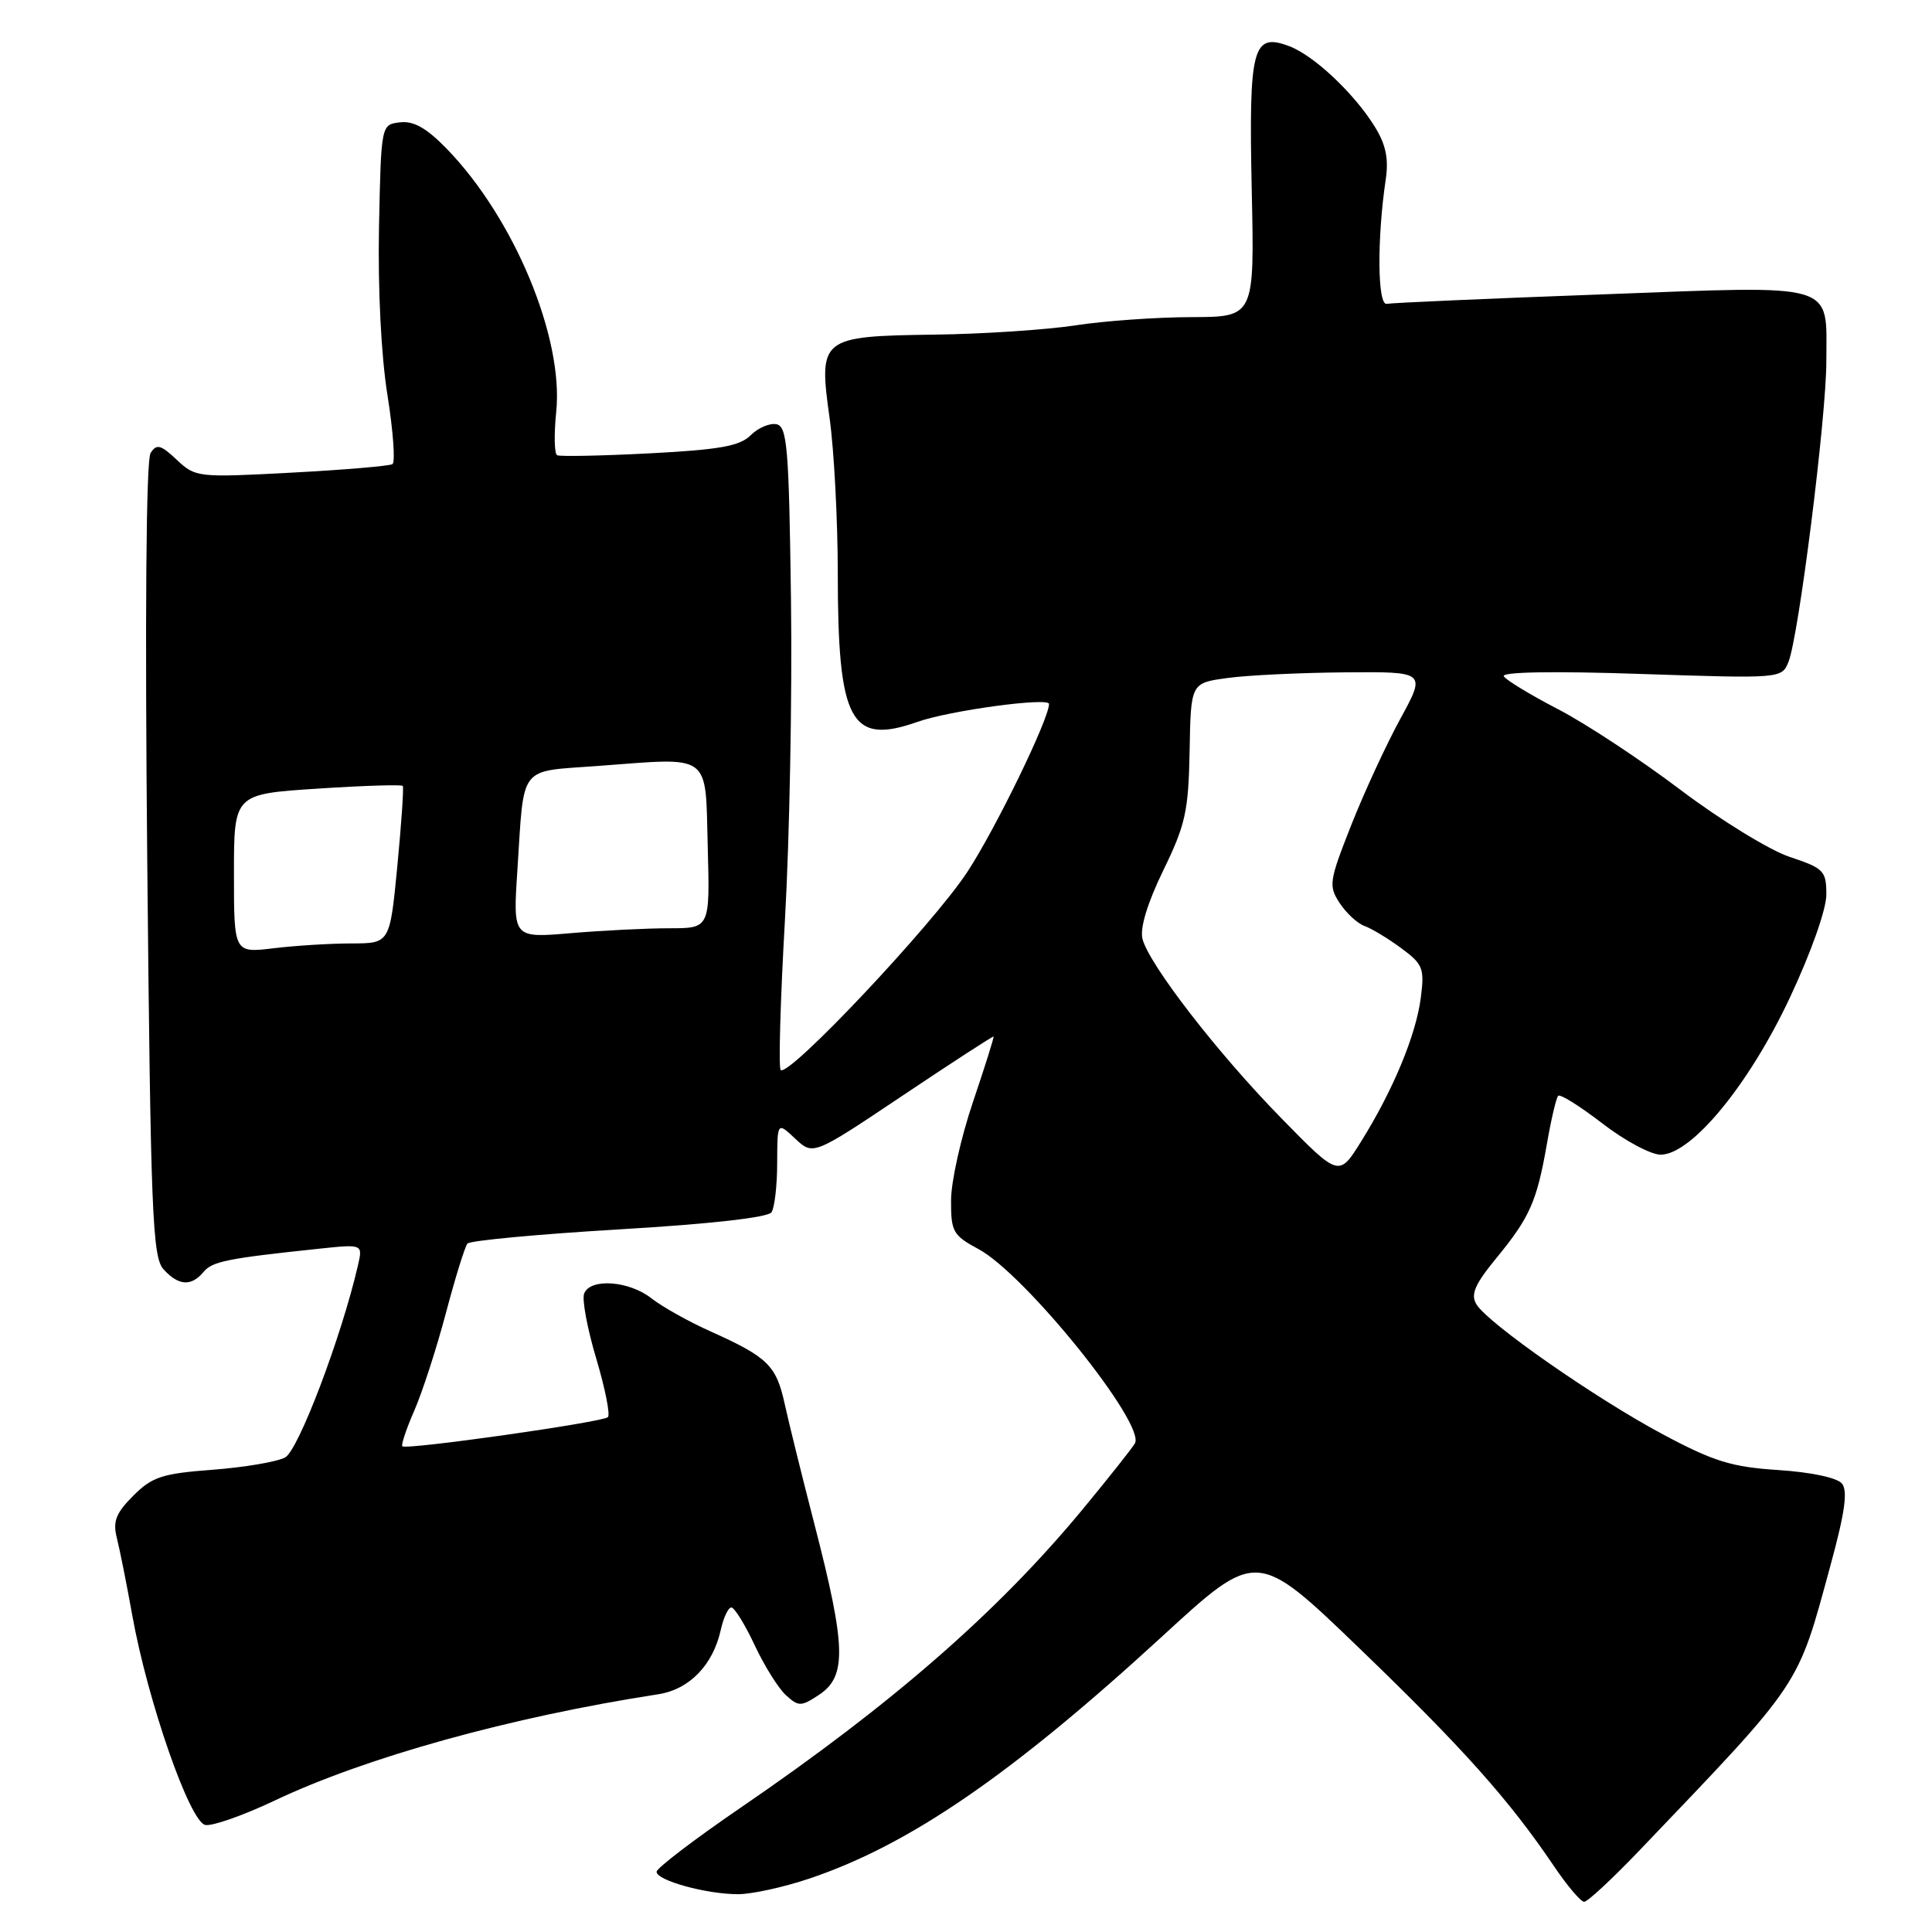 <?xml version="1.0" encoding="UTF-8" standalone="no"?>
<!DOCTYPE svg PUBLIC "-//W3C//DTD SVG 1.1//EN" "http://www.w3.org/Graphics/SVG/1.1/DTD/svg11.dtd" >
<svg xmlns="http://www.w3.org/2000/svg" xmlns:xlink="http://www.w3.org/1999/xlink" version="1.1" viewBox="0 0 256 256">
 <g >
 <path fill="currentColor"
d=" M 217.18 245.25 C 238.97 222.45 238.10 223.75 242.58 207.30 C 244.47 200.38 244.86 197.53 244.06 196.57 C 243.42 195.80 239.94 195.07 235.66 194.79 C 229.47 194.39 227.11 193.67 220.36 190.07 C 211.46 185.32 197.22 175.40 195.64 172.84 C 194.84 171.53 195.40 170.21 198.27 166.71 C 202.72 161.29 203.64 159.19 204.97 151.59 C 205.53 148.34 206.21 145.46 206.47 145.20 C 206.73 144.93 209.36 146.58 212.32 148.86 C 215.27 151.14 218.75 153.00 220.04 153.00 C 224.12 153.00 231.73 143.77 237.16 132.21 C 239.96 126.25 242.00 120.49 242.00 118.54 C 242.00 115.39 241.67 115.05 237.16 113.55 C 234.50 112.67 228.00 108.68 222.70 104.68 C 217.41 100.68 210.10 95.86 206.46 93.98 C 202.82 92.09 199.58 90.13 199.26 89.61 C 198.90 89.03 205.84 88.91 217.38 89.30 C 236.01 89.92 236.08 89.91 236.98 87.71 C 238.33 84.38 242.00 55.27 242.00 47.86 C 242.00 37.29 243.81 37.83 212.22 39.01 C 197.21 39.56 184.40 40.13 183.75 40.26 C 182.52 40.51 182.45 31.63 183.62 23.76 C 184.02 21.02 183.63 19.14 182.15 16.76 C 179.42 12.36 174.09 7.34 170.83 6.12 C 165.97 4.28 165.46 6.26 165.86 25.16 C 166.23 42.00 166.23 42.00 157.86 42.02 C 153.26 42.03 146.35 42.52 142.50 43.11 C 138.65 43.70 130.23 44.26 123.79 44.34 C 108.70 44.55 108.44 44.75 109.93 55.43 C 110.52 59.67 111.00 68.85 111.01 75.82 C 111.01 95.67 112.68 98.79 121.61 95.64 C 125.82 94.15 139.00 92.36 139.00 93.28 C 139.00 95.26 131.96 109.75 128.20 115.50 C 123.67 122.44 104.48 142.81 103.44 141.78 C 103.15 141.48 103.40 132.52 104.01 121.87 C 104.62 111.22 104.98 92.16 104.81 79.51 C 104.54 59.22 104.31 56.49 102.87 56.21 C 101.98 56.04 100.44 56.70 99.46 57.68 C 98.03 59.11 95.33 59.59 86.09 60.07 C 79.71 60.40 74.20 60.51 73.82 60.32 C 73.45 60.13 73.40 57.55 73.70 54.59 C 74.72 44.76 68.12 28.90 59.19 19.71 C 56.53 16.97 54.82 16.00 53.01 16.21 C 50.50 16.50 50.50 16.50 50.22 30.08 C 50.06 38.25 50.50 47.12 51.34 52.35 C 52.10 57.14 52.40 61.25 52.00 61.50 C 51.59 61.75 45.57 62.26 38.61 62.63 C 26.22 63.29 25.90 63.26 23.43 60.93 C 21.29 58.92 20.75 58.78 19.95 60.03 C 19.36 60.93 19.20 81.67 19.51 113.93 C 19.96 160.74 20.20 166.56 21.66 168.18 C 23.65 170.38 25.34 170.49 26.96 168.55 C 28.13 167.14 30.06 166.75 42.29 165.46 C 48.08 164.85 48.08 164.85 47.43 167.67 C 45.26 177.10 39.54 192.18 37.78 193.12 C 36.70 193.70 32.38 194.43 28.17 194.75 C 21.49 195.25 20.16 195.69 17.66 198.19 C 15.36 200.49 14.93 201.59 15.48 203.78 C 15.86 205.27 16.78 209.88 17.52 214.00 C 19.56 225.39 25.15 241.44 27.21 241.82 C 28.15 241.99 32.27 240.54 36.36 238.60 C 48.49 232.84 67.71 227.51 87.21 224.50 C 91.35 223.86 94.48 220.63 95.51 215.95 C 95.87 214.33 96.50 213.00 96.91 213.00 C 97.32 213.00 98.71 215.25 100.00 218.00 C 101.29 220.75 103.15 223.73 104.15 224.63 C 105.81 226.14 106.14 226.14 108.47 224.61 C 112.23 222.15 112.13 218.29 107.92 201.98 C 106.29 195.67 104.51 188.47 103.97 186.00 C 102.86 180.93 101.72 179.82 94.20 176.44 C 91.28 175.14 87.74 173.15 86.31 172.03 C 83.35 169.70 78.19 169.33 77.40 171.41 C 77.10 172.18 77.82 176.05 79.00 180.00 C 80.18 183.96 80.88 187.46 80.55 187.78 C 79.88 188.45 53.82 192.15 53.31 191.64 C 53.13 191.46 53.84 189.33 54.90 186.90 C 55.96 184.48 57.84 178.68 59.08 174.00 C 60.32 169.32 61.60 165.18 61.94 164.78 C 62.27 164.38 71.31 163.54 82.02 162.90 C 94.13 162.19 101.78 161.32 102.23 160.63 C 102.64 160.01 102.98 157.06 102.98 154.08 C 103.00 148.65 103.00 148.65 105.37 150.88 C 107.75 153.11 107.75 153.11 119.62 145.16 C 126.16 140.78 131.57 137.27 131.65 137.35 C 131.74 137.43 130.51 141.32 128.93 146.00 C 127.34 150.68 126.03 156.54 126.02 159.02 C 126.00 163.21 126.27 163.69 129.67 165.52 C 135.86 168.86 151.86 188.73 150.38 191.26 C 149.98 191.94 146.84 195.90 143.40 200.06 C 132.20 213.59 118.23 225.78 98.25 239.45 C 92.06 243.68 87.00 247.54 87.00 248.02 C 87.00 249.17 93.59 250.99 97.78 250.99 C 99.59 251.00 103.86 250.06 107.28 248.91 C 120.51 244.45 134.02 235.17 154.02 216.81 C 166.53 205.31 166.53 205.31 180.13 218.41 C 193.79 231.57 199.96 238.47 205.89 247.25 C 207.65 249.86 209.46 252.00 209.91 252.00 C 210.36 252.00 213.63 248.96 217.18 245.25 Z  M 169.84 148.23 C 161.36 139.58 152.24 127.79 151.38 124.39 C 151.03 122.98 152.04 119.65 154.14 115.33 C 157.09 109.28 157.48 107.48 157.63 99.50 C 157.79 90.50 157.79 90.50 162.64 89.84 C 165.31 89.47 172.33 89.14 178.23 89.09 C 188.96 89.00 188.96 89.00 185.55 95.25 C 183.67 98.69 180.74 105.04 179.03 109.37 C 176.11 116.78 176.02 117.38 177.52 119.67 C 178.40 121.01 179.88 122.37 180.81 122.70 C 181.74 123.03 183.92 124.35 185.66 125.63 C 188.56 127.77 188.77 128.31 188.26 132.23 C 187.62 137.17 184.59 144.46 180.37 151.23 C 177.42 155.97 177.42 155.97 169.84 148.23 Z  M 31.00 115.75 C 31.00 105.22 31.00 105.22 42.05 104.50 C 48.13 104.10 53.23 103.94 53.37 104.14 C 53.52 104.34 53.19 109.11 52.65 114.75 C 51.66 125.00 51.66 125.00 46.58 125.01 C 43.78 125.01 39.14 125.30 36.25 125.65 C 31.00 126.28 31.00 126.28 31.00 115.75 Z  M 68.55 115.40 C 69.48 101.13 68.58 102.29 79.26 101.49 C 94.42 100.36 93.45 99.64 93.78 112.25 C 94.07 123.00 94.07 123.00 88.68 123.00 C 85.72 123.00 79.85 123.29 75.63 123.65 C 67.97 124.30 67.97 124.30 68.55 115.40 Z "/>
</g>
</svg>